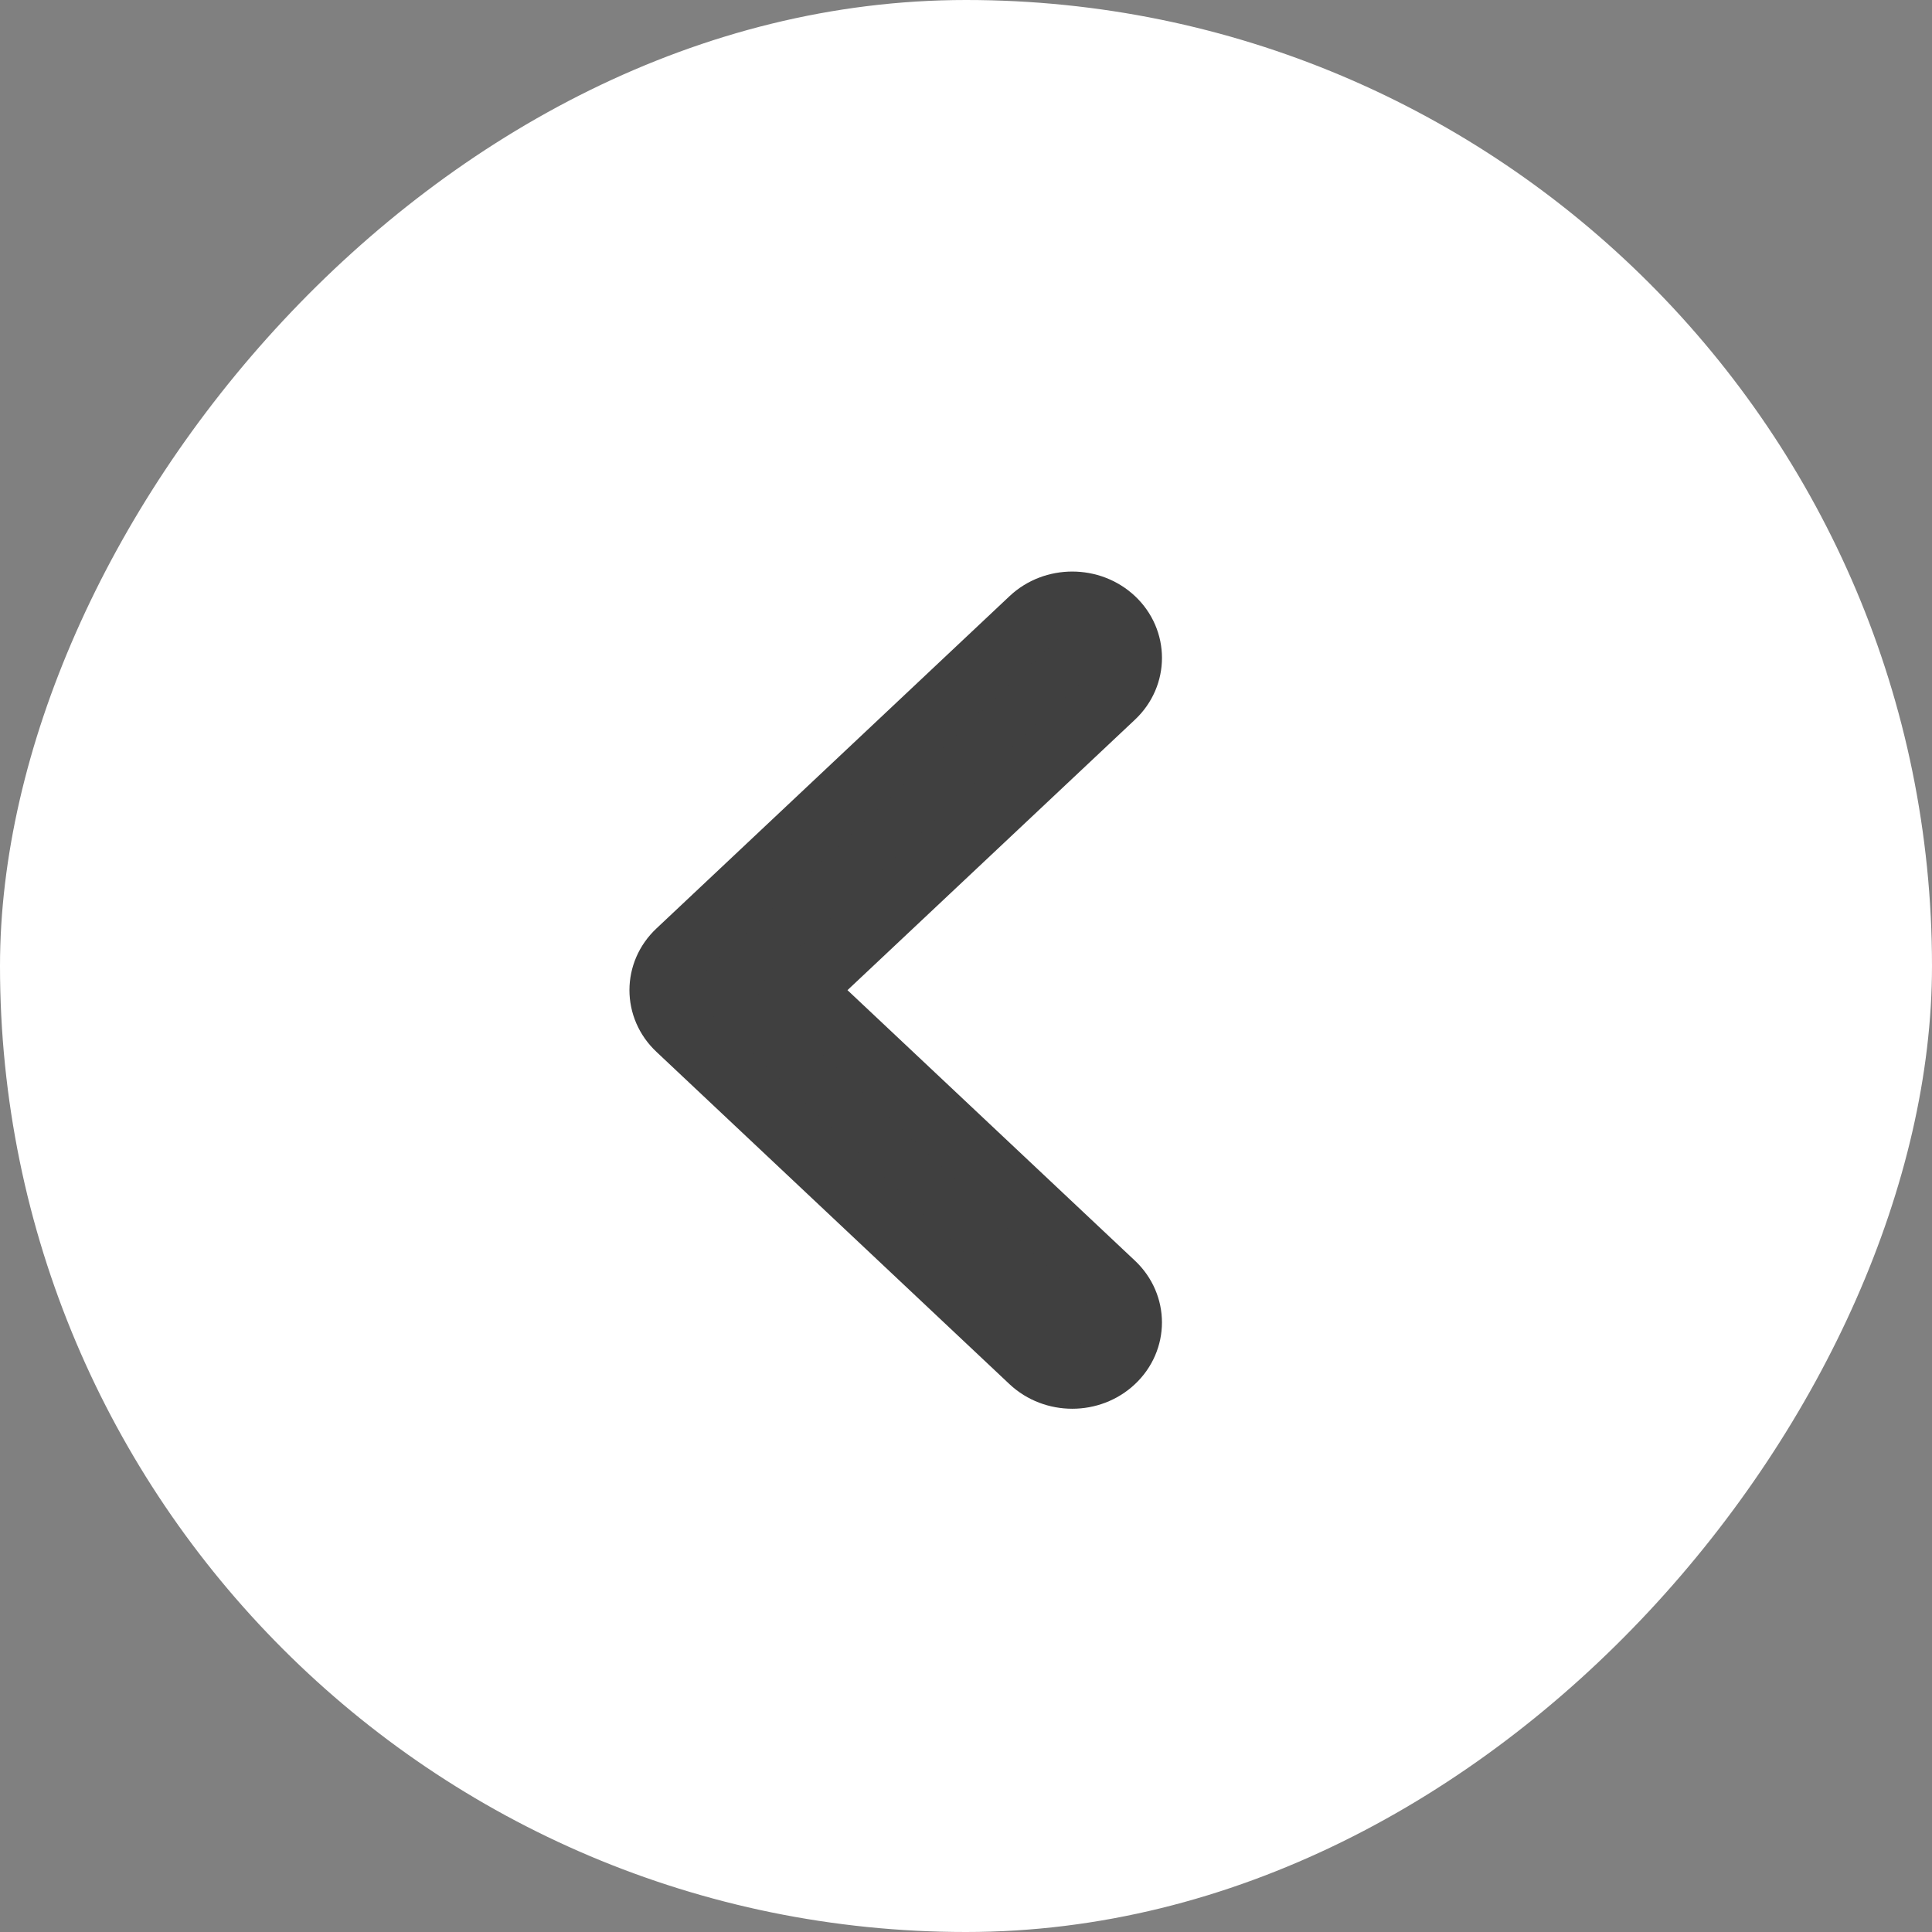 <svg width="30" height="30" viewBox="0 0 30 30" fill="none" xmlns="http://www.w3.org/2000/svg">
<rect x="0" y="0" width="30" height="30" fill="#808080" stroke="none"/>
<rect width="30" height="30" rx="15" transform="matrix(-1 0 0 1 30 0)" fill="white"/>
<path fill-rule="evenodd" clip-rule="evenodd" d="M10.536 14.781L16.019 9.621C16.367 9.293 16.933 9.293 17.282 9.621C17.63 9.949 17.63 10.482 17.282 10.81L12.43 15.375L17.281 19.94C17.63 20.269 17.63 20.801 17.281 21.129C16.933 21.457 16.367 21.457 16.018 21.129L10.536 15.969C10.361 15.805 10.274 15.59 10.274 15.375C10.274 15.16 10.361 14.945 10.536 14.781Z" fill="#404040" stroke="#404040"/>
</svg>
